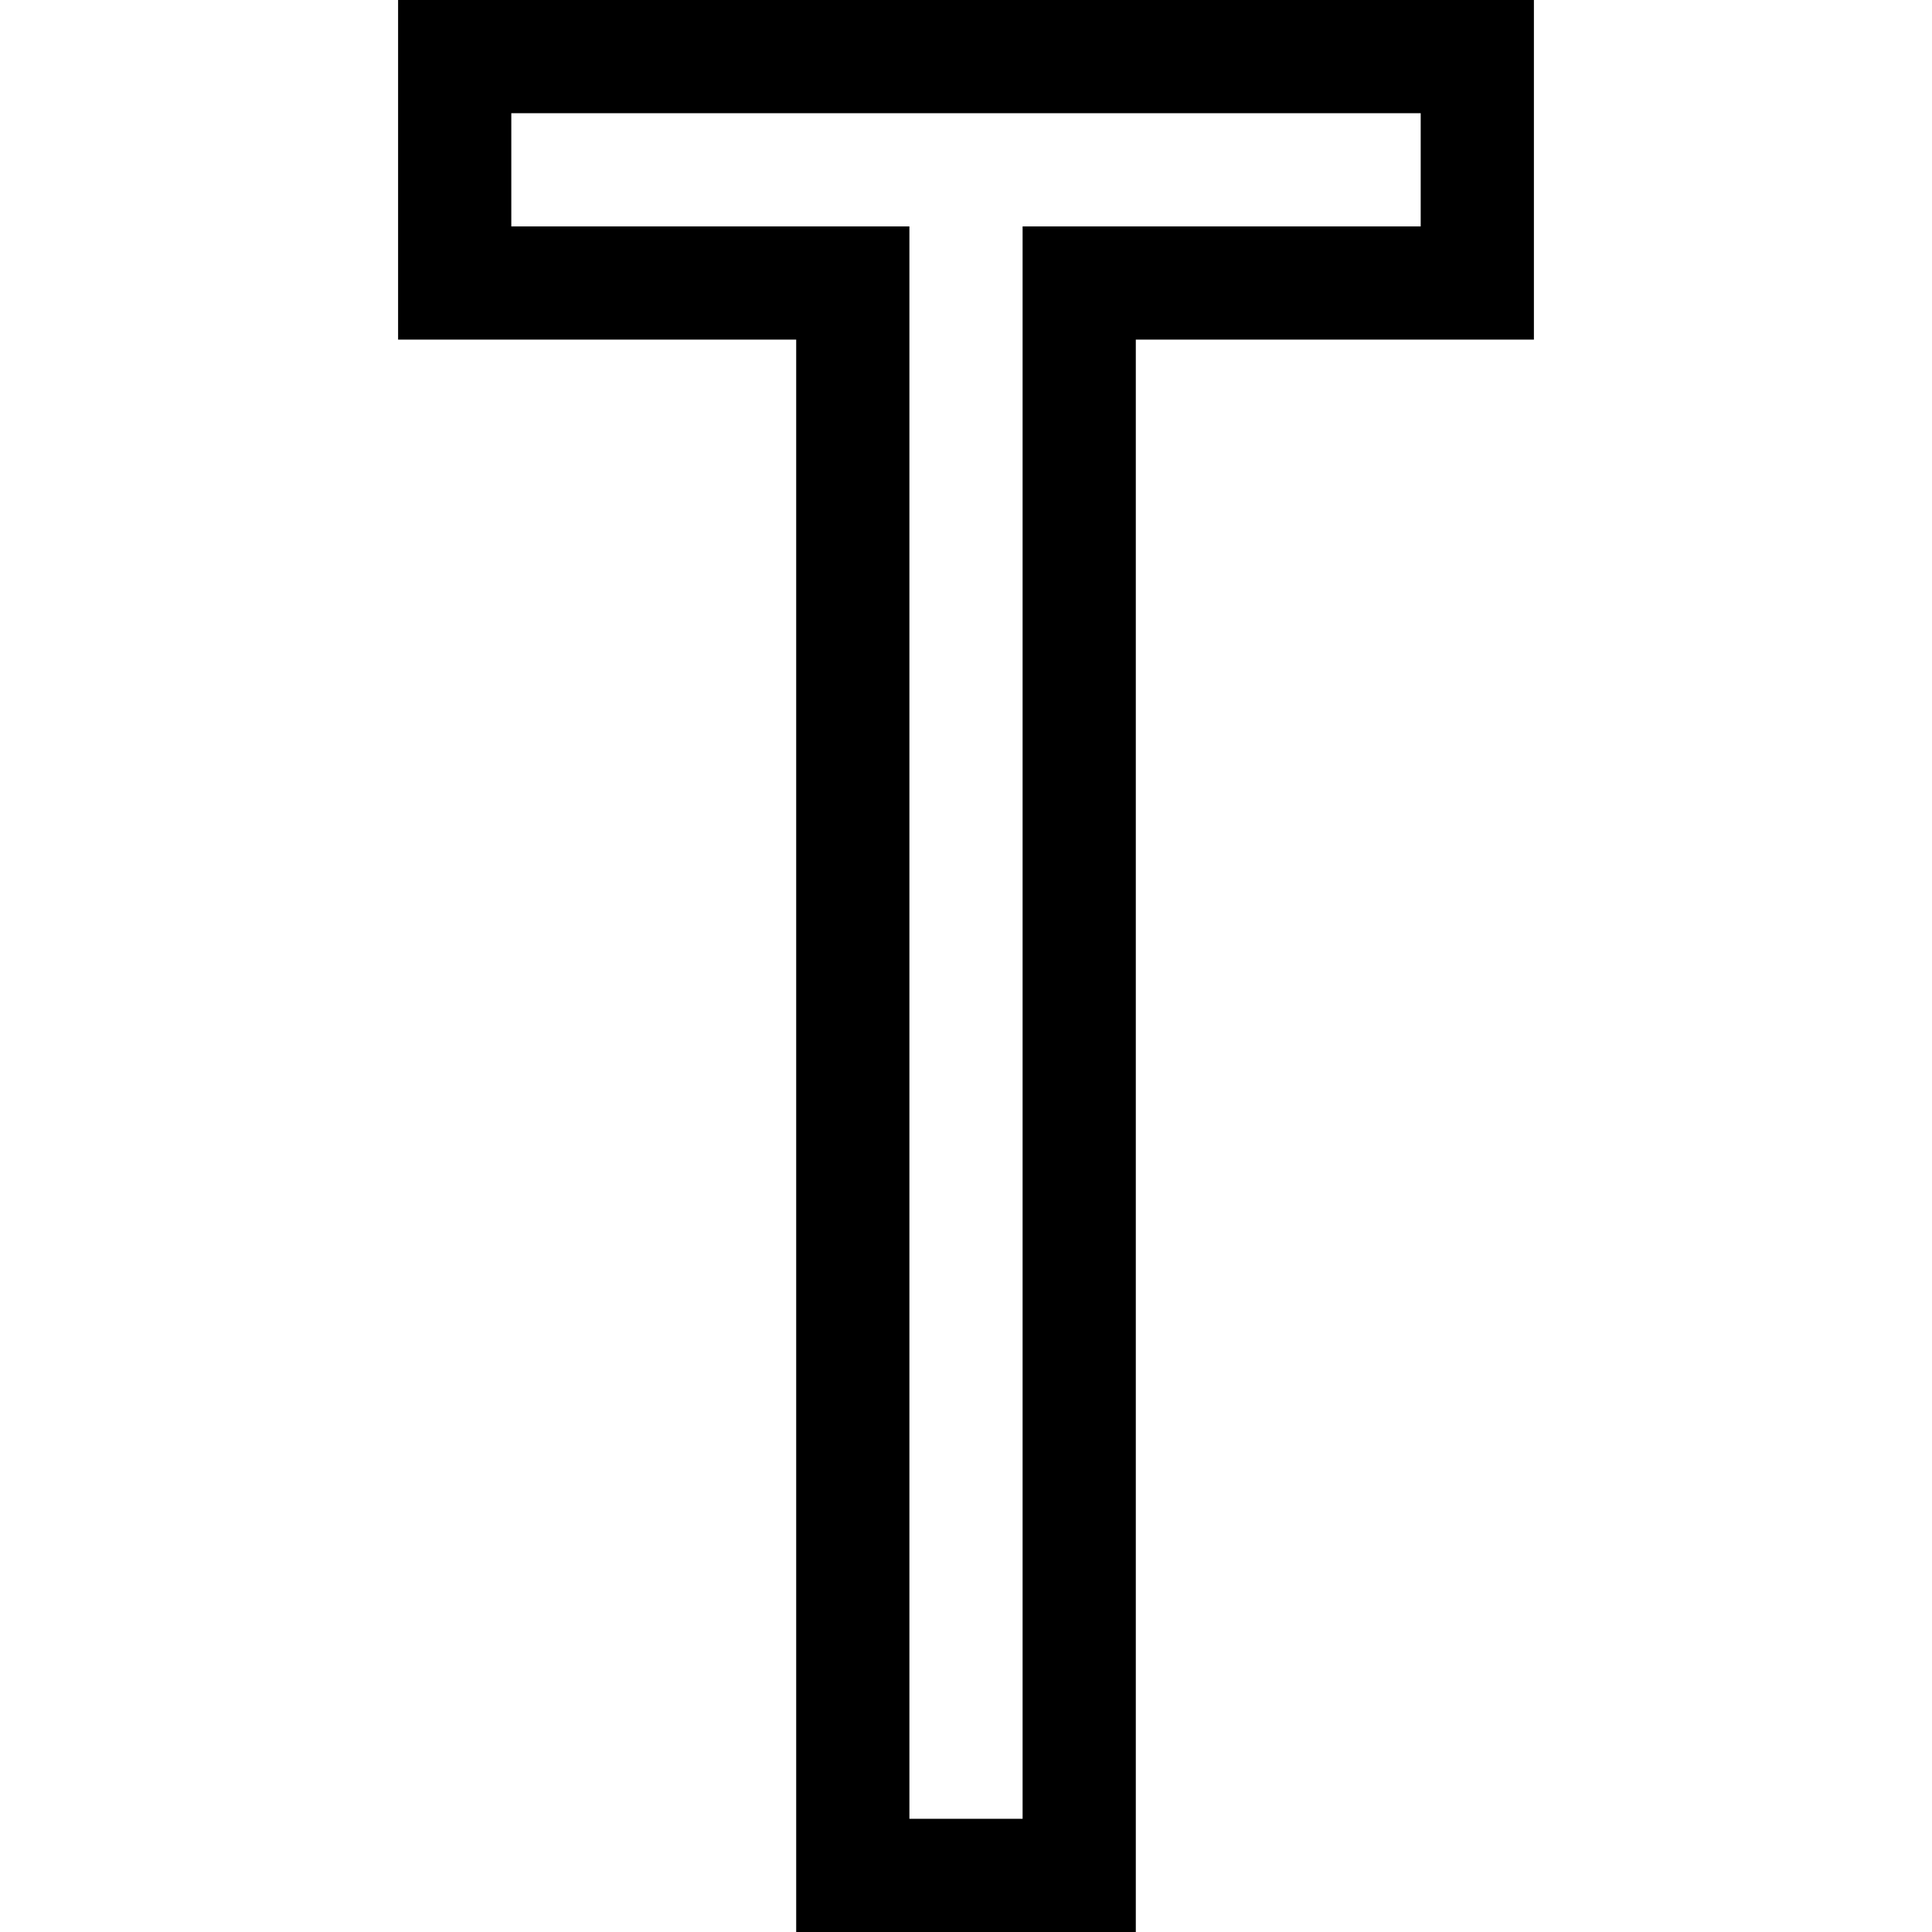<svg id="Capa_1" enable-background="new 0 0 512 512" height="512" viewBox="0 0 512 512" width="512" xmlns="http://www.w3.org/2000/svg"><g><path d="m105.5 0v90h105.5v422h90v-422h105.5v-90zm271 60h-105.5v422h-30v-422h-105.5v-30h241z"/></g></svg>